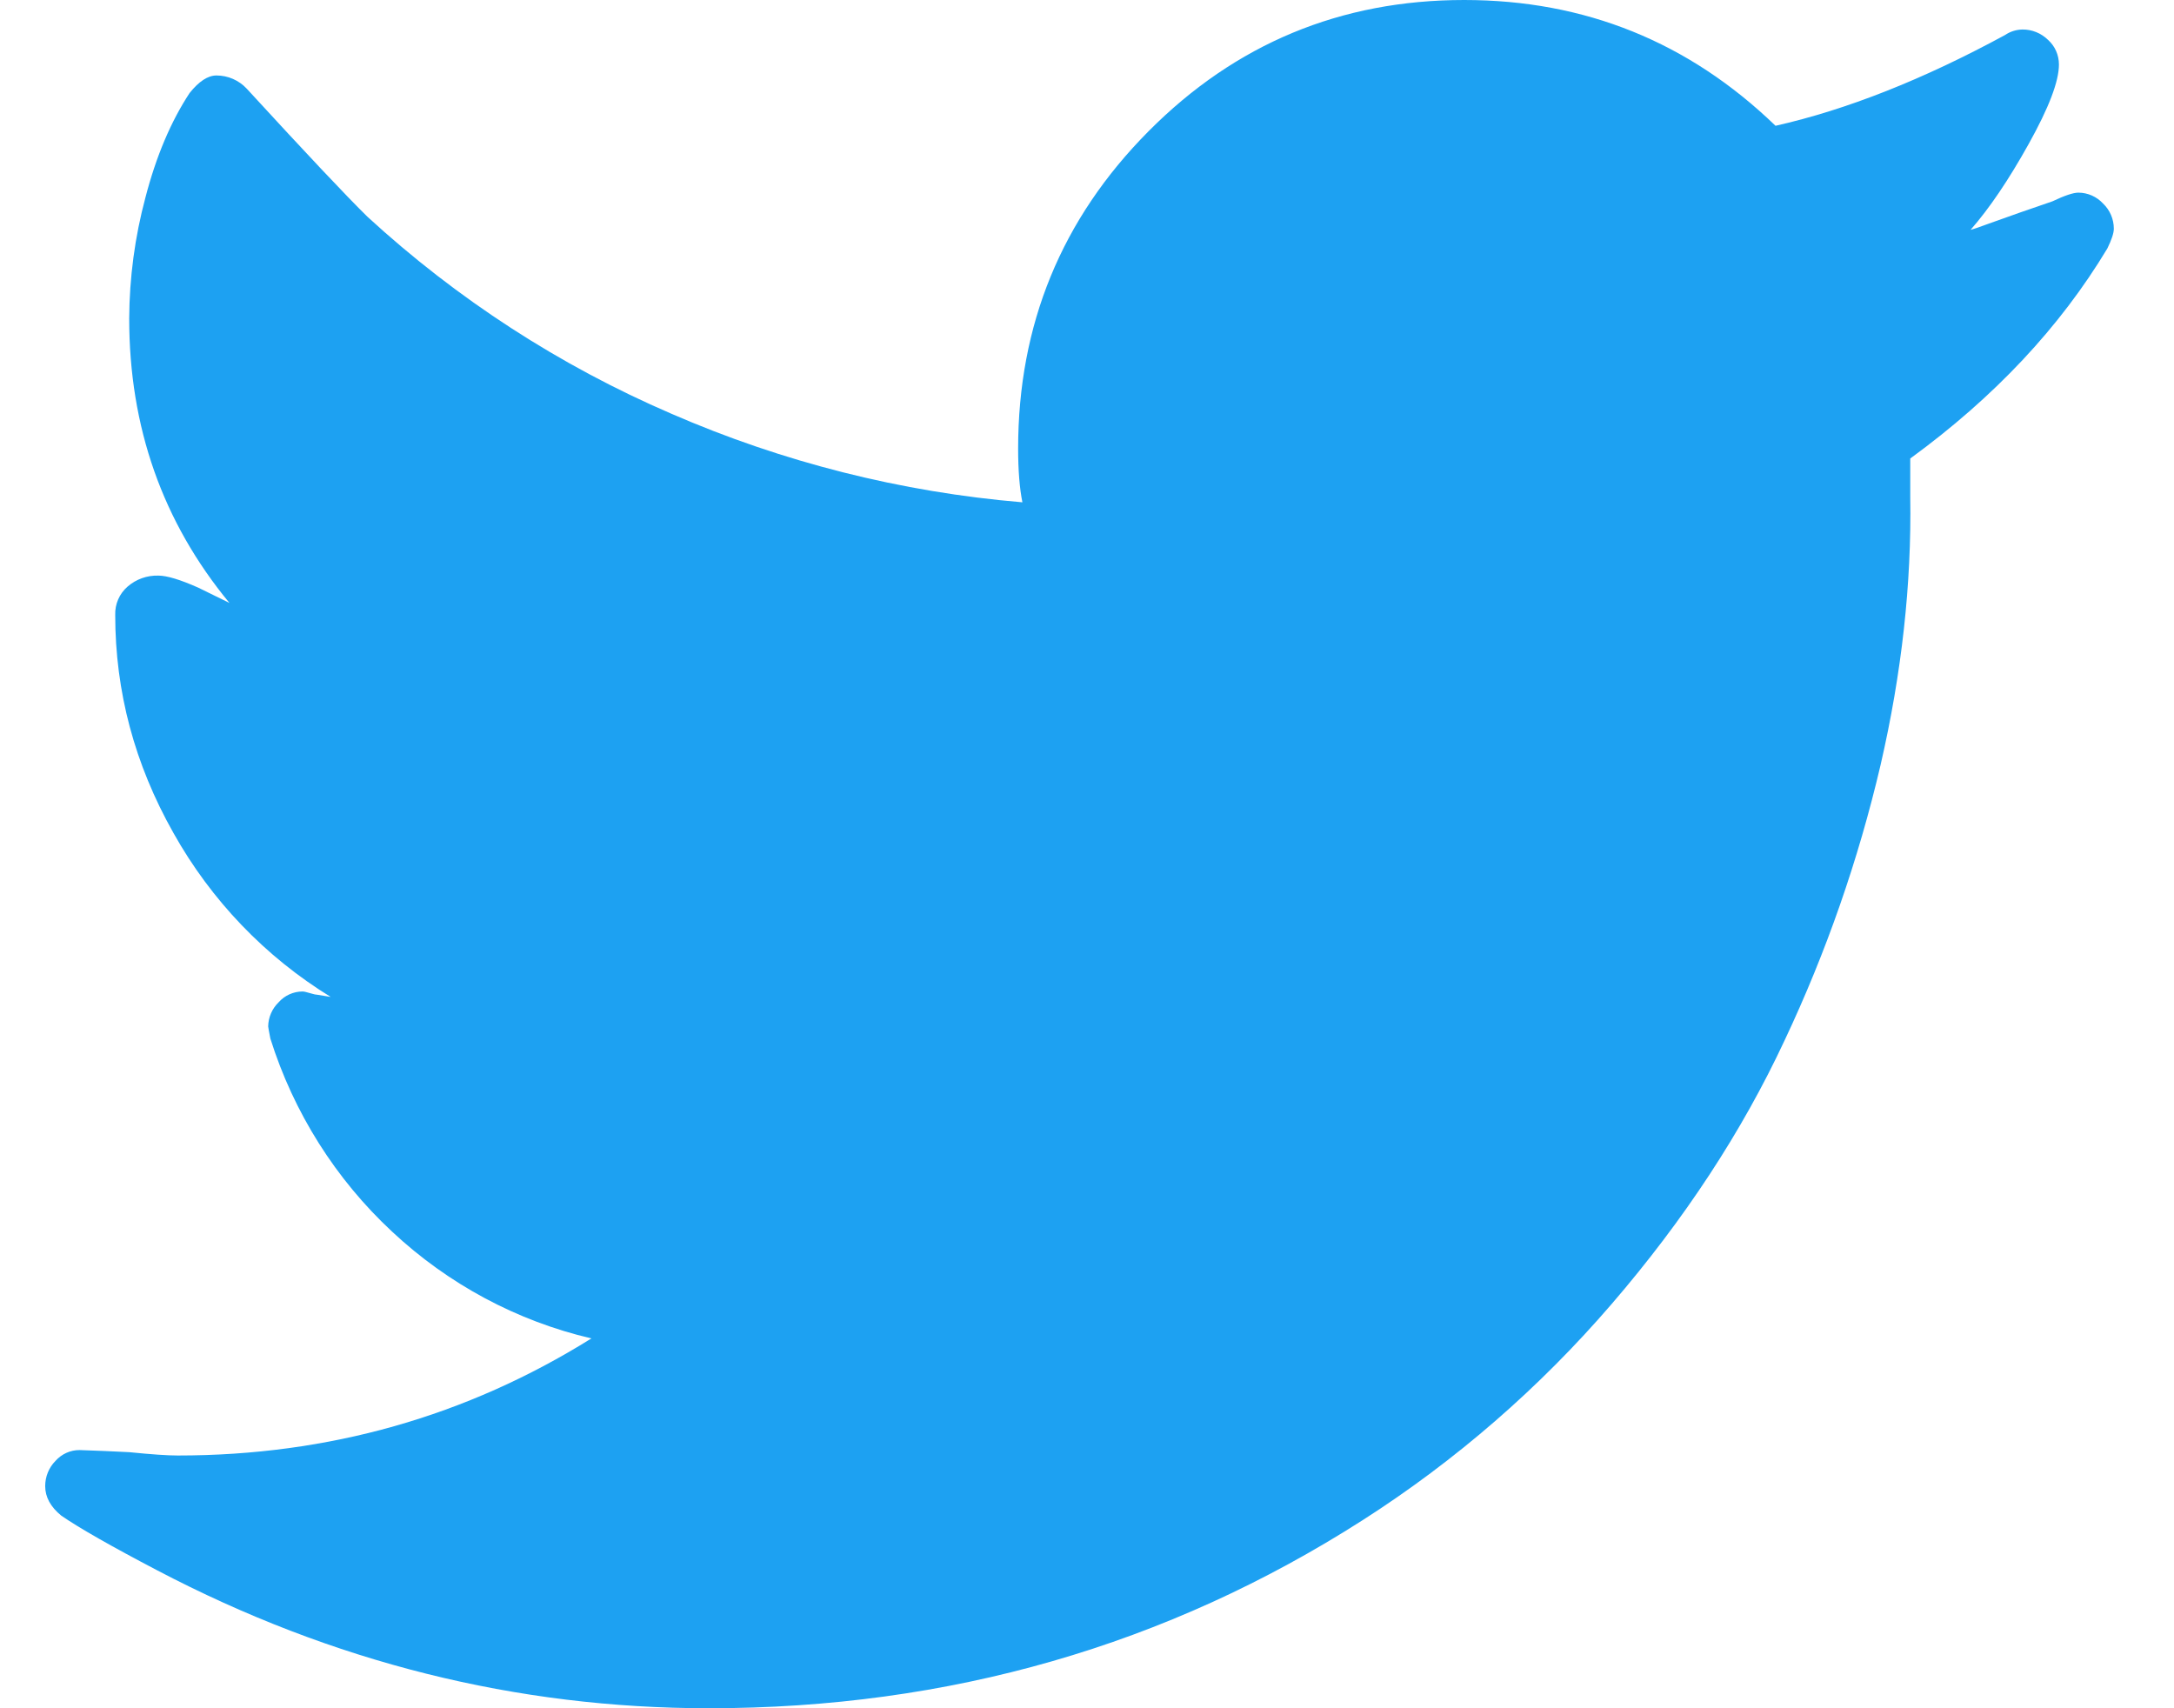 <?xml version="1.0" encoding="UTF-8"?>
<svg width="28px" height="22px" viewBox="0 0 28 22" version="1.1" xmlns="http://www.w3.org/2000/svg" xmlns:xlink="http://www.w3.org/1999/xlink">
    <!-- Generator: Sketch 42 (36781) - http://www.bohemiancoding.com/sketch -->
    <title>twittericon-</title>
    <desc>Created with Sketch.</desc>
    <defs></defs>
    <g id="Page-1" stroke="none" stroke-width="1" fill="none" fill-rule="evenodd">
        <g id="blog---share-buttons" transform="translate(-113, -466)" fill="#1DA1F2">
            <g id="twitter" transform="translate(113, 466)">
                <path d="M0.582,19.139 C0.582,19.28 0.651,19.407 0.79,19.52 C1.021,19.679 1.433,19.914 2.025,20.224 C4.283,21.408 6.651,22 9.13,22 C12.22,22 15.028,21.192 17.553,19.576 C18.749,18.811 19.829,17.873 20.759,16.792 C21.693,15.707 22.436,14.575 22.986,13.396 C23.521,12.262 23.935,11.074 24.221,9.851 C24.494,8.667 24.621,7.516 24.603,6.399 L24.603,5.905 C25.685,5.116 26.532,4.214 27.142,3.199 C27.197,3.086 27.225,3.002 27.225,2.945 C27.225,2.823 27.175,2.705 27.086,2.621 C27.004,2.532 26.888,2.481 26.768,2.481 C26.703,2.481 26.592,2.518 26.434,2.593 C26.158,2.687 25.883,2.783 25.609,2.882 C25.494,2.925 25.417,2.951 25.38,2.96 C25.62,2.687 25.87,2.318 26.129,1.853 C26.388,1.388 26.518,1.048 26.518,0.831 C26.518,0.71 26.468,0.595 26.379,0.515 C26.29,0.427 26.17,0.378 26.046,0.38 C25.967,0.382 25.89,0.406 25.824,0.451 C24.769,1.024 23.784,1.413 22.868,1.62 C21.749,0.54 20.412,0 18.858,0 C17.267,0 15.911,0.564 14.792,1.691 C13.672,2.819 13.113,4.181 13.113,5.778 C13.113,6.06 13.132,6.291 13.168,6.469 C11.609,6.338 10.082,5.953 8.644,5.327 C7.21,4.709 5.887,3.852 4.732,2.791 C4.463,2.527 3.945,1.978 3.177,1.141 C3.076,1.033 2.935,0.972 2.788,0.972 C2.677,0.972 2.562,1.048 2.442,1.198 C2.201,1.564 2.011,2.013 1.873,2.544 C1.737,3.051 1.667,3.575 1.664,4.101 C1.664,5.501 2.094,6.722 2.955,7.765 L2.553,7.568 C2.321,7.465 2.15,7.413 2.039,7.413 C1.894,7.409 1.753,7.459 1.644,7.554 C1.538,7.645 1.479,7.78 1.484,7.921 C1.484,8.907 1.734,9.842 2.233,10.726 C2.719,11.595 3.417,12.322 4.259,12.839 L4.093,12.812 C4.067,12.81 4.041,12.805 4.017,12.797 C3.991,12.79 3.966,12.783 3.94,12.776 C3.927,12.772 3.913,12.77 3.898,12.769 C3.779,12.769 3.666,12.82 3.587,12.91 C3.504,12.991 3.456,13.102 3.454,13.219 C3.454,13.229 3.464,13.281 3.482,13.375 C3.782,14.329 4.323,15.186 5.05,15.862 C5.774,16.539 6.658,17.013 7.617,17.237 C6.008,18.241 4.231,18.745 2.289,18.745 C2.16,18.745 1.952,18.731 1.664,18.702 C1.452,18.691 1.239,18.682 1.026,18.675 C0.907,18.674 0.794,18.725 0.714,18.815 C0.629,18.901 0.582,19.018 0.582,19.139 L0.582,19.139 Z" id="icon-twitter"></path>
            </g>
        </g>
    </g>
</svg>